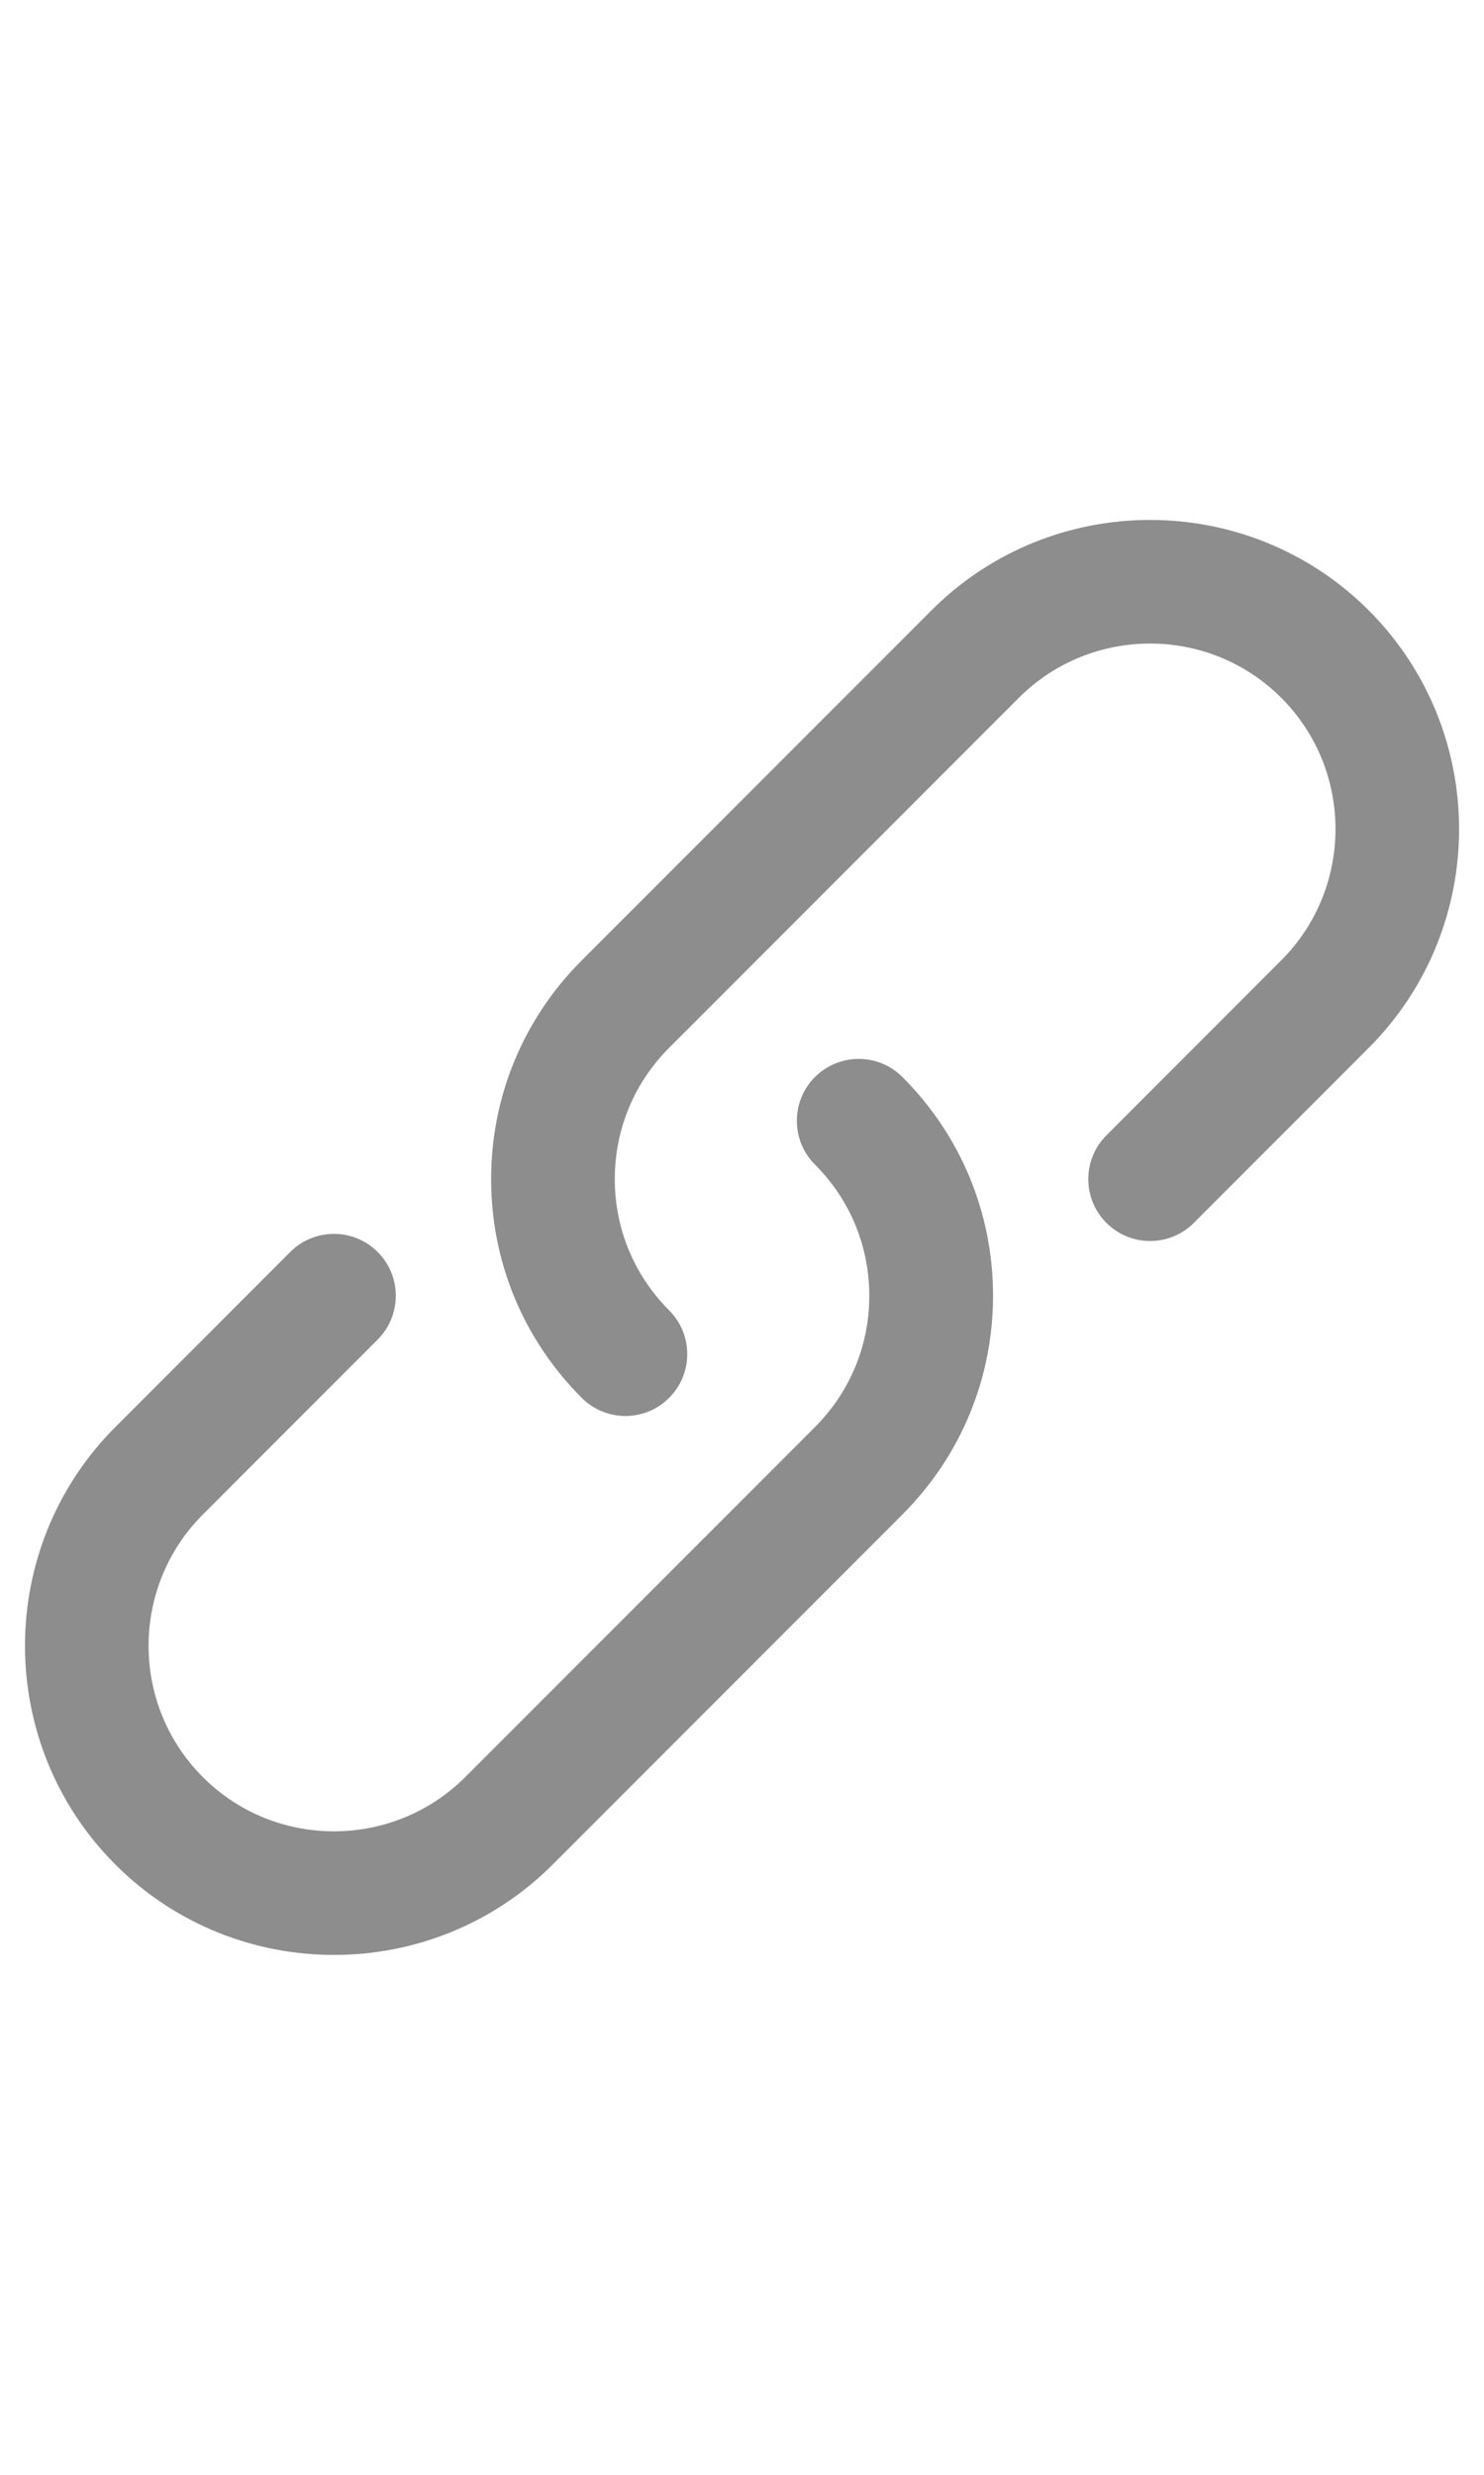 <svg width="18" height="30" viewBox="0 0 18 18" fill="none" xmlns="http://www.w3.org/2000/svg">
<g clip-path="url(#clip0_23_2)">
<path d="M4.05 17.698C3.09 17.698 2.13 17.333 1.399 16.602C-0.062 15.14 -0.062 12.761 1.399 11.299L3.52 9.177C3.813 8.884 4.288 8.884 4.581 9.177C4.874 9.47 4.874 9.945 4.581 10.238L2.46 12.36C1.583 13.237 1.583 14.665 2.46 15.542C3.337 16.42 4.766 16.418 5.643 15.542L9.885 11.299C10.31 10.874 10.544 10.309 10.544 9.708C10.544 9.107 10.31 8.542 9.885 8.117C9.592 7.825 9.592 7.349 9.885 7.056C10.178 6.763 10.653 6.763 10.946 7.056C11.654 7.764 12.045 8.706 12.045 9.707C12.045 10.708 11.654 11.65 10.946 12.359L6.704 16.602C5.973 17.333 5.013 17.698 4.052 17.698H4.05ZM8.116 10.945C8.409 10.652 8.409 10.177 8.116 9.884C7.691 9.459 7.457 8.894 7.457 8.293C7.457 7.692 7.691 7.127 8.116 6.702L12.358 2.459C13.234 1.583 14.663 1.581 15.541 2.459C16.418 3.336 16.418 4.764 15.541 5.641L13.42 7.763C13.127 8.056 13.127 8.531 13.42 8.824C13.713 9.117 14.188 9.117 14.481 8.824L16.602 6.702C18.063 5.24 18.063 2.861 16.602 1.399C15.138 -0.063 12.76 -0.062 11.298 1.399L7.056 5.642C6.348 6.35 5.957 7.292 5.957 8.294C5.957 9.296 6.348 10.237 7.056 10.945C7.202 11.091 7.394 11.165 7.586 11.165C7.778 11.165 7.97 11.092 8.116 10.945Z" fill="#8d8d8d"/>
</g>
<defs>
<clipPath id="clip0_23_2">
<rect width="18" height="18" fill="white"/>
</clipPath>
</defs>
</svg>
